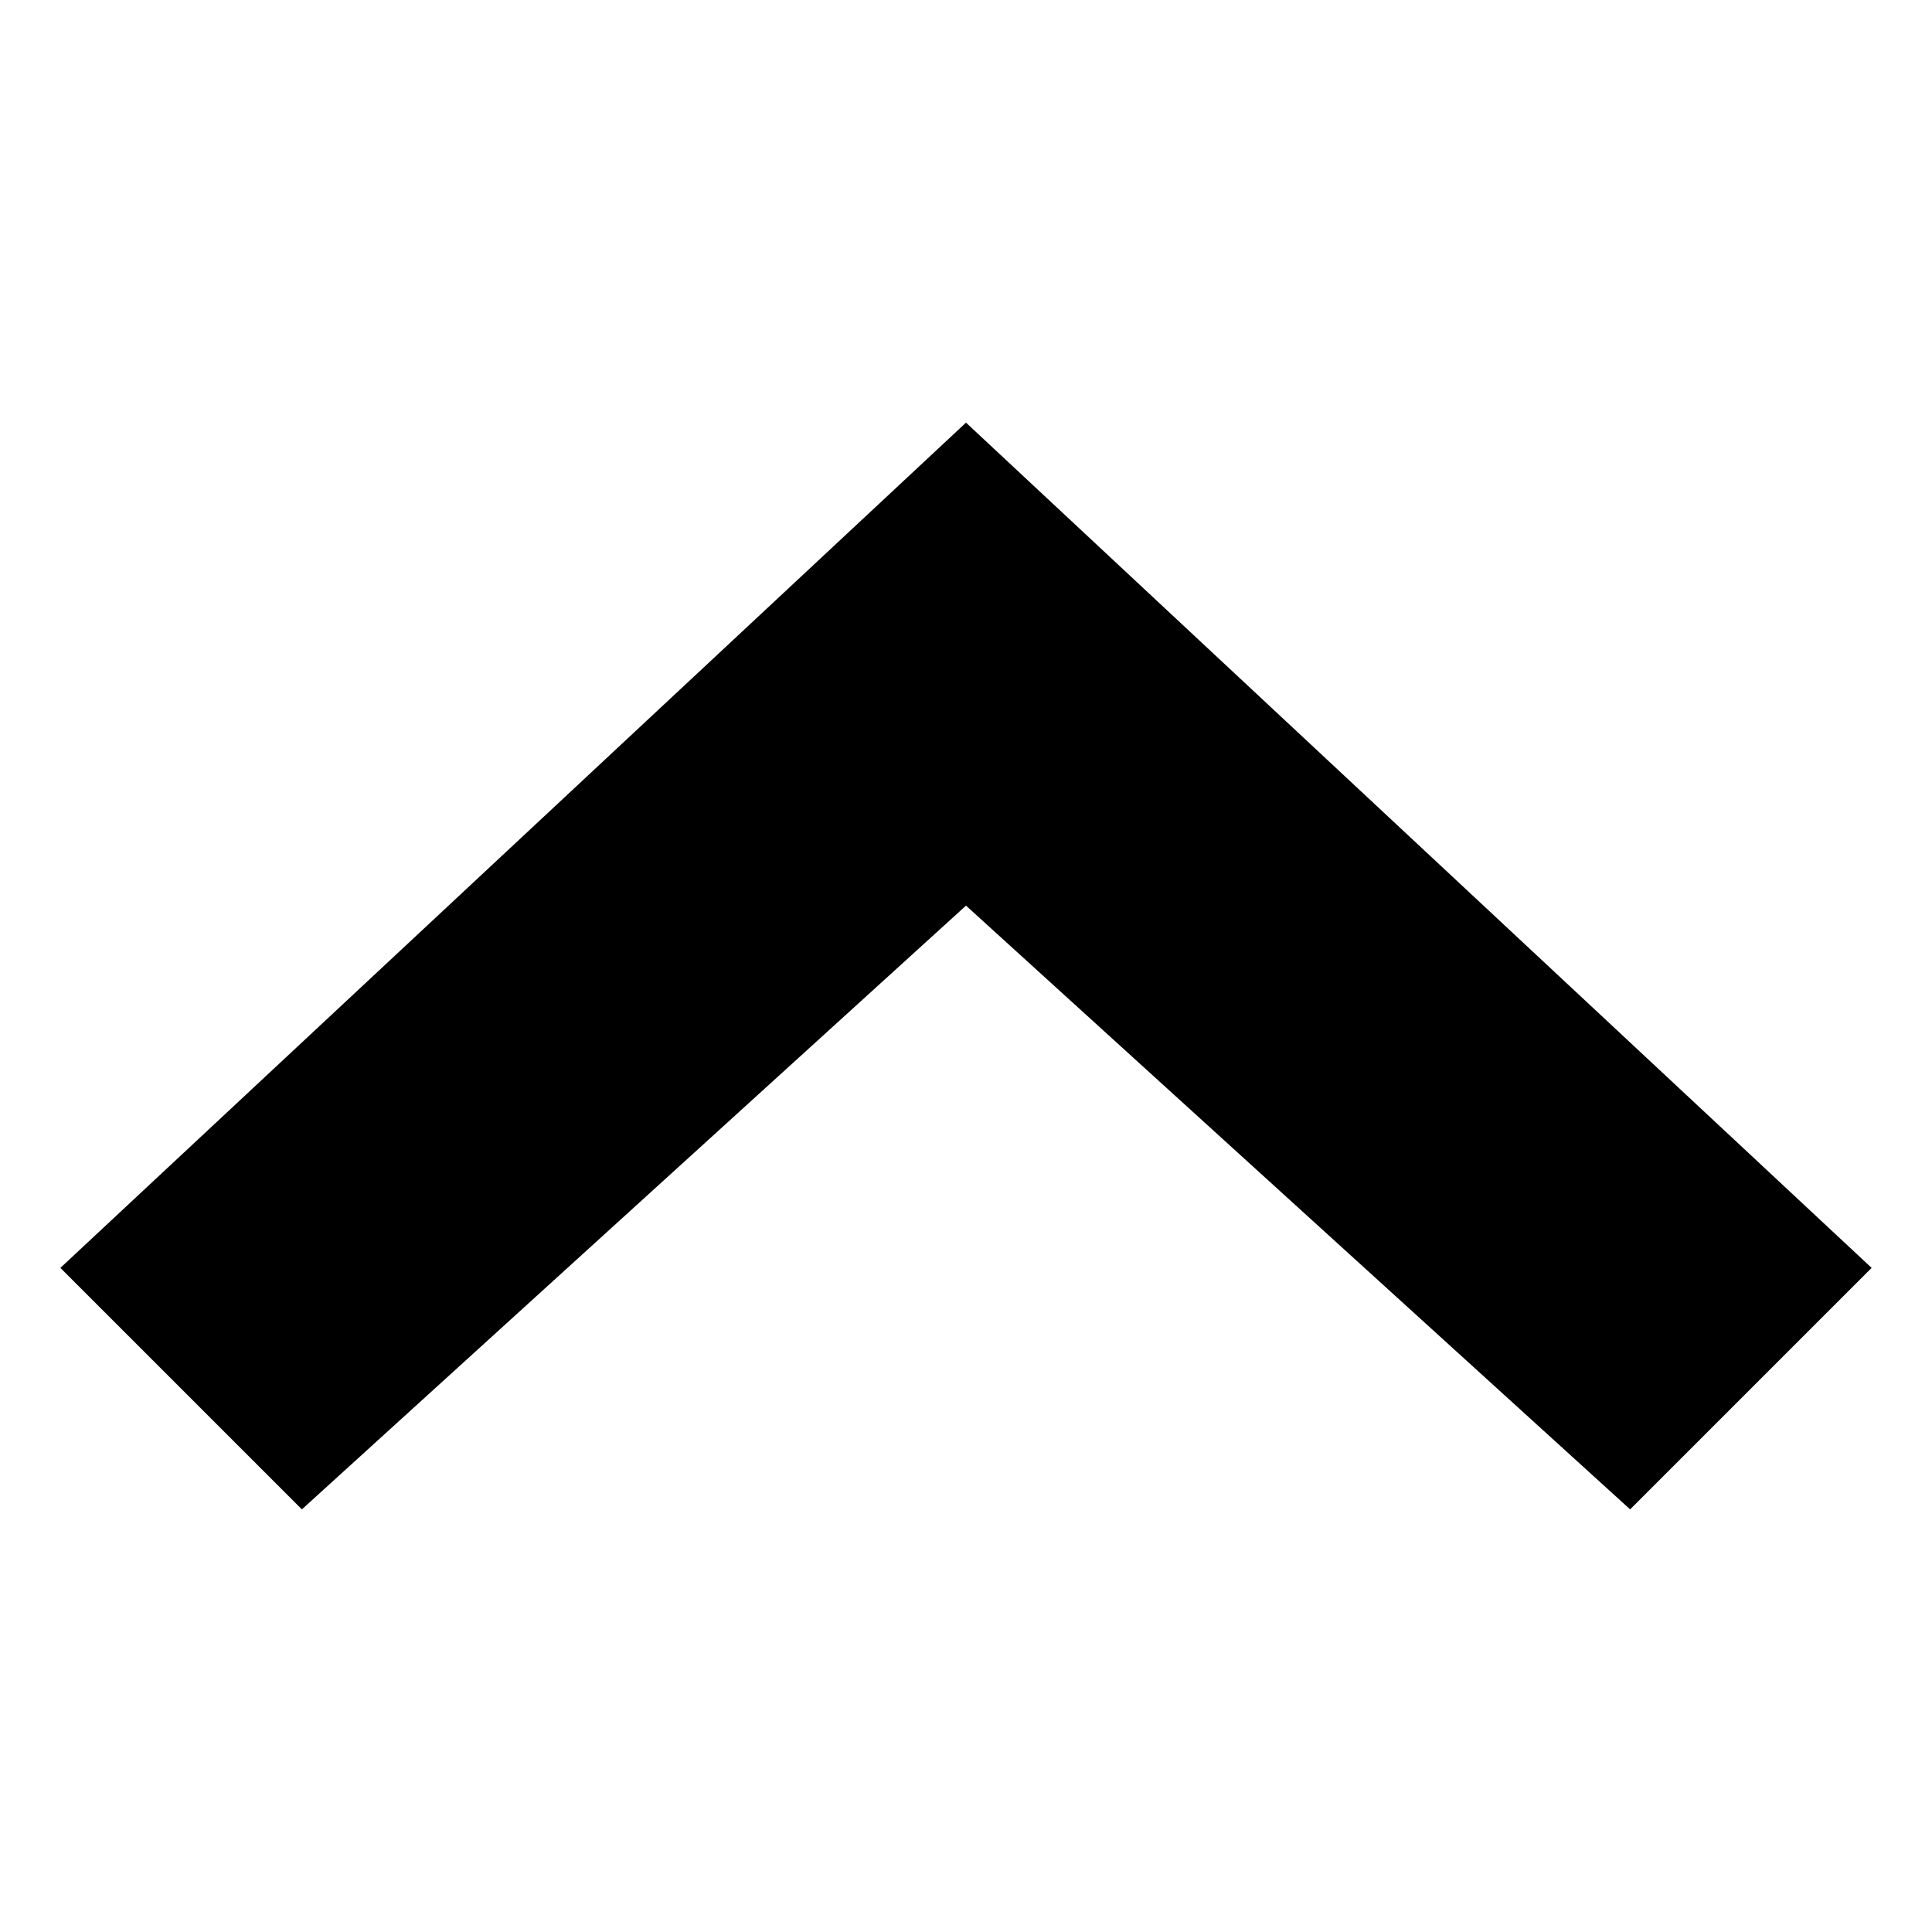 <?xml version="1.0" encoding="iso-8859-1"?>
<!-- Generator: Adobe Illustrator 18.1.0, SVG Export Plug-In . SVG Version: 6.00 Build 0)  -->
<!DOCTYPE svg PUBLIC "-//W3C//DTD SVG 1.1//EN" "http://www.w3.org/Graphics/SVG/1.1/DTD/svg11.dtd">
<svg version="1.1" xmlns="http://www.w3.org/2000/svg" xmlns:xlink="http://www.w3.org/1999/xlink" x="0px" y="0px"
	 viewBox="664 595.28 32 32" style="enable-background:new 664 595.28 32 32;" xml:space="preserve">
<g id="left">
</g>
<g id="left_copy">
	<path d="M695,616.28l-4,4l-11-10l-11,10l-4-4l15-14L695,616.28z"/>
</g>
</svg>
